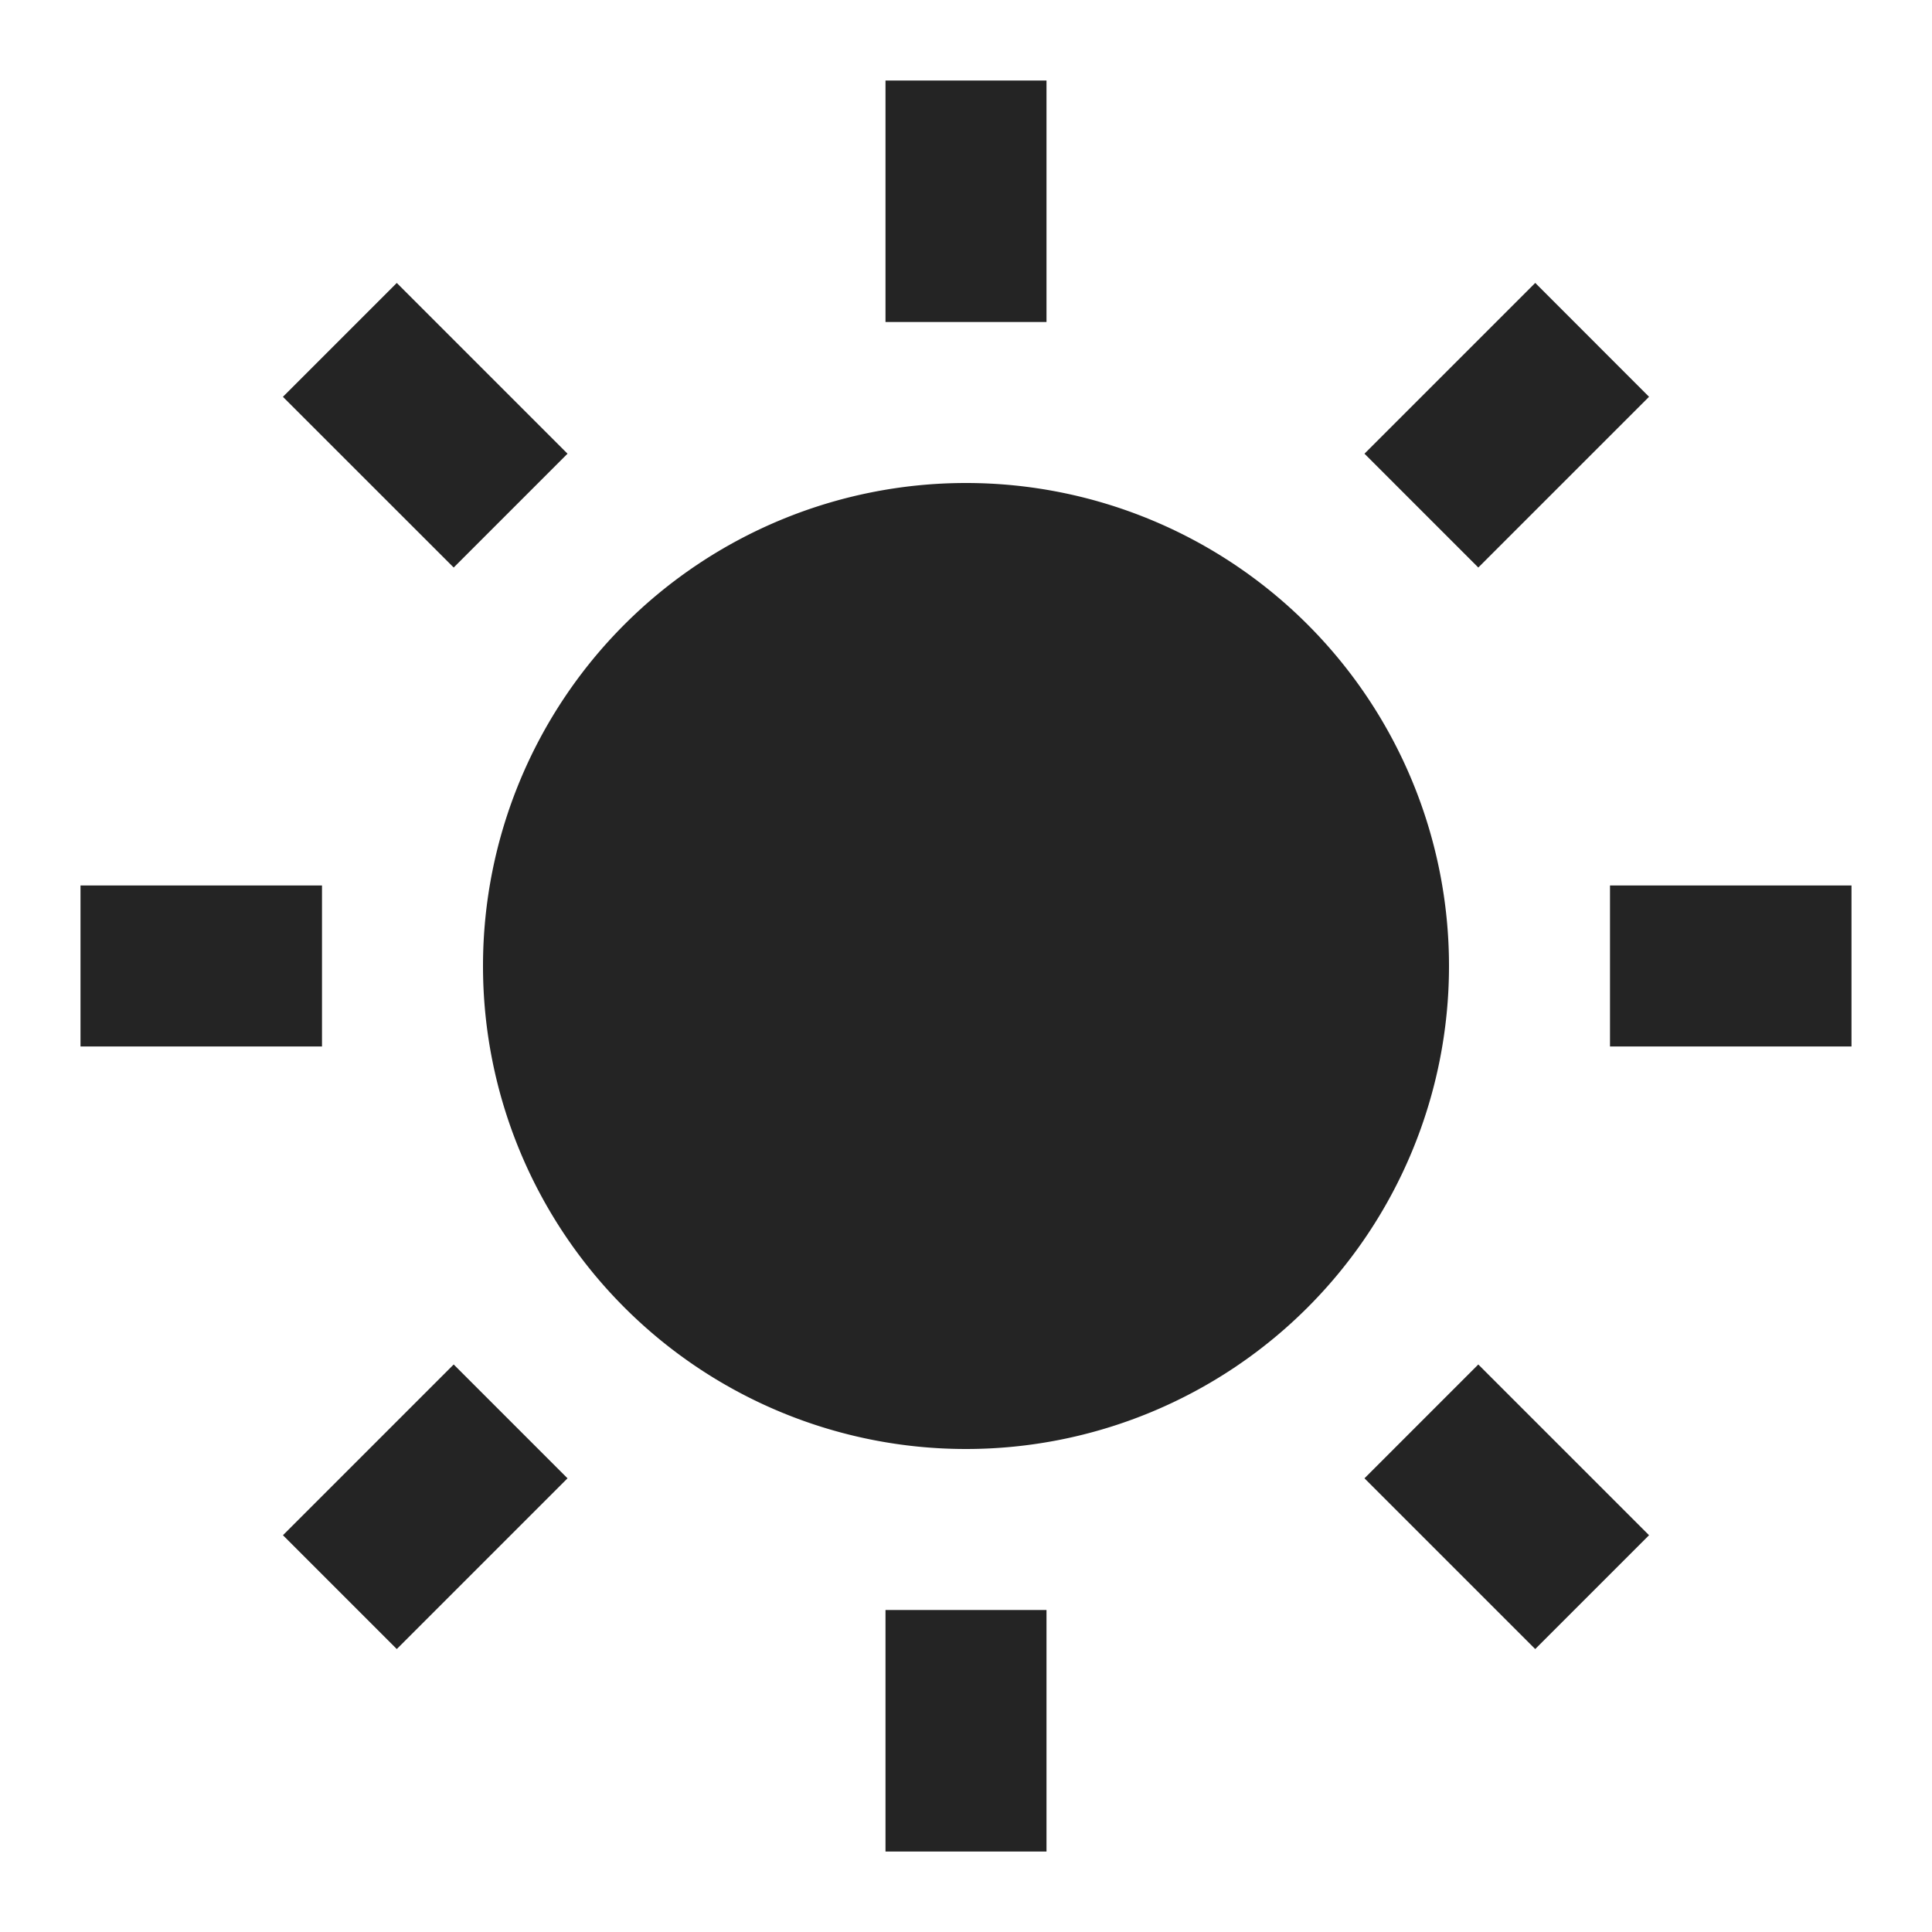 <?xml version="1.0" standalone="no"?><!DOCTYPE svg PUBLIC "-//W3C//DTD SVG 1.1//EN" "http://www.w3.org/Graphics/SVG/1.1/DTD/svg11.dtd"><svg t="1571040146728" class="icon" viewBox="0 0 1024 1024" version="1.1" xmlns="http://www.w3.org/2000/svg" p-id="2124" xmlns:xlink="http://www.w3.org/1999/xlink" width="200" height="200"><defs><style type="text/css"></style></defs><path d="M512 768a256 256 0 1 1 0-512 256 256 0 0 1 0 512zM469.333 42.667h85.333v128h-85.333V42.667z m0 810.667h85.333v128h-85.333v-128zM149.973 210.304l60.331-60.331L300.8 240.469 240.469 300.8 149.973 210.347zM723.2 783.531l60.331-60.331 90.496 90.496-60.331 60.331-90.496-90.496z m90.496-633.6l60.331 60.373-90.496 90.496-60.331-60.331 90.496-90.496zM240.469 723.2l60.331 60.331-90.496 90.496-60.331-60.331 90.496-90.496zM981.333 469.333v85.333h-128v-85.333h128zM170.667 469.333v85.333H42.667v-85.333h128z" p-id="2125" fill="#242424"></path></svg>